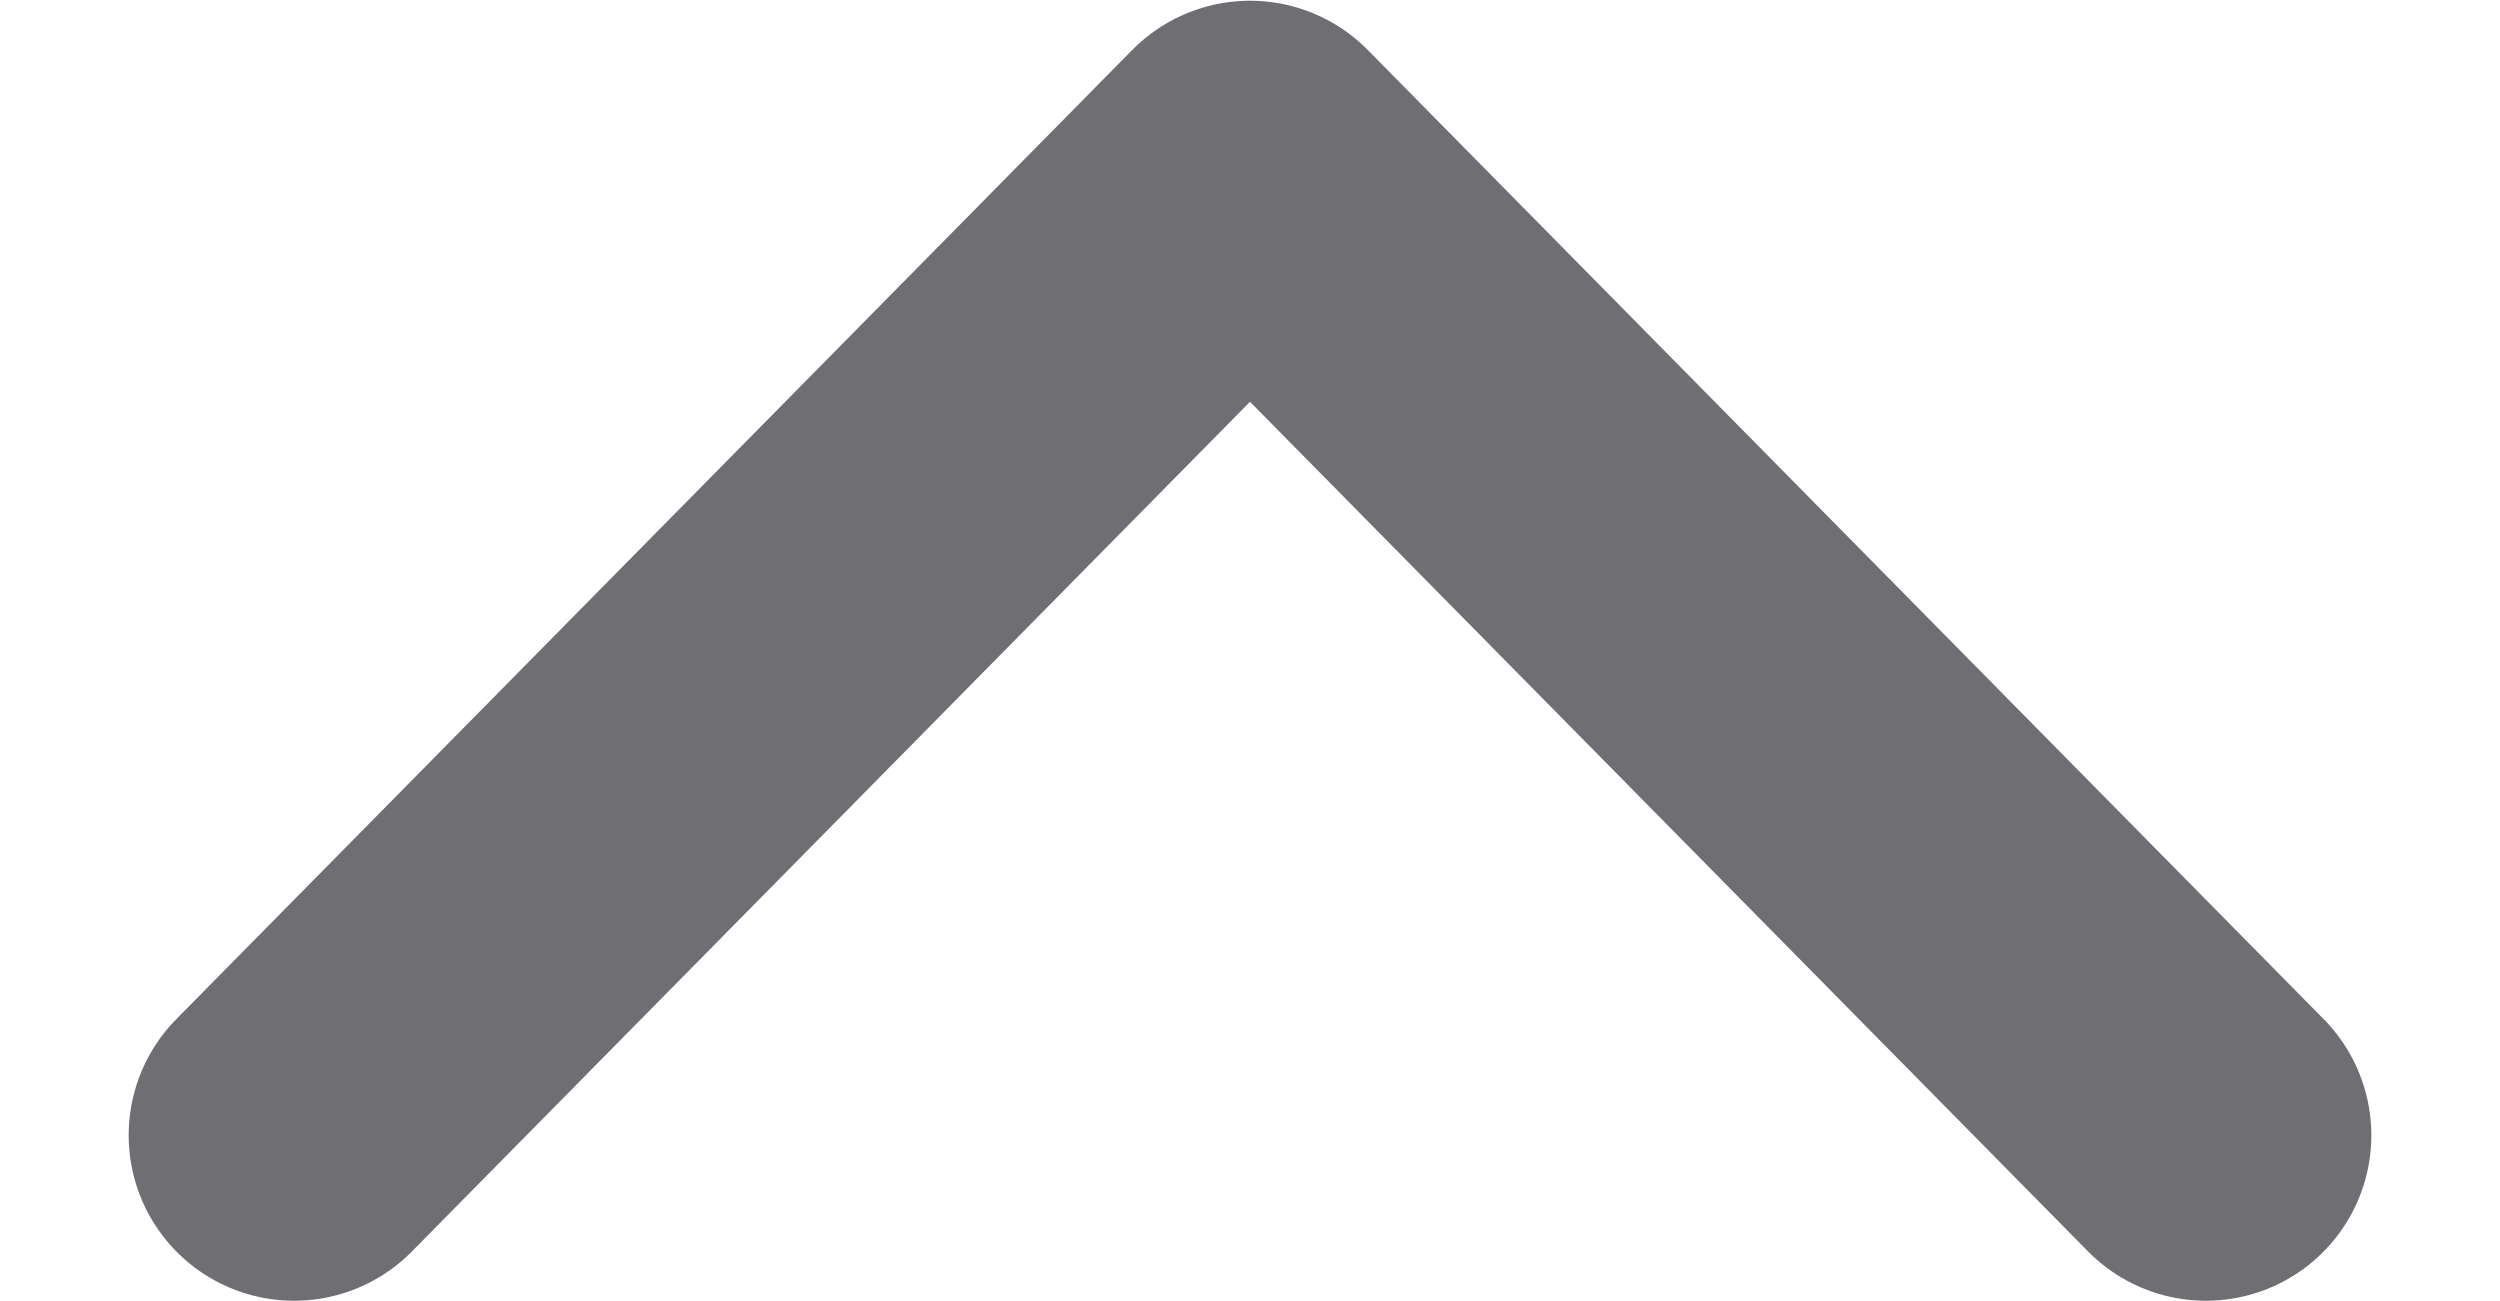 <svg viewBox="0 0 17 8.85" xmlns="http://www.w3.org/2000/svg">
	<polyline data-accordion-icon-shape="" stroke-width="2.25" stroke="rgb(110,110,115)" stroke-linecap="round" stroke-linejoin="round" fill="none" fill-rule="evenodd" points="15 7.72 8.5 1.13 2 7.72">
		<animate data-accordion-animate="expand" attributeName="points" values="15 1.13 8.5 7.72 2 1.13;
					15.85 4.42 8.5 4.42 1.15 4.42;
					15 7.72 8.5 1.13 2 7.72" dur="320ms" begin="indefinite" fill="freeze" keyTimes="0;
					0.5;
					1" calcMode="spline" keySplines="0.12, 0, 0.38, 0;
						0.2, 1, 0.68, 1"></animate>
		<animate data-accordion-animate="collapse" attributeName="points" values="15 7.72 8.5 1.13 2 7.72;
					15.85 4.42 8.5 4.42 1.15 4.42;
					15 1.13 8.5 7.72 2 1.13" dur="320ms" begin="indefinite" fill="freeze" keyTimes="0;
					0.5;
					1" calcMode="spline" keySplines="0.2, 0, 0.68, 0;
						0.2, 1, 0.68, 1"></animate>
	</polyline>
</svg>